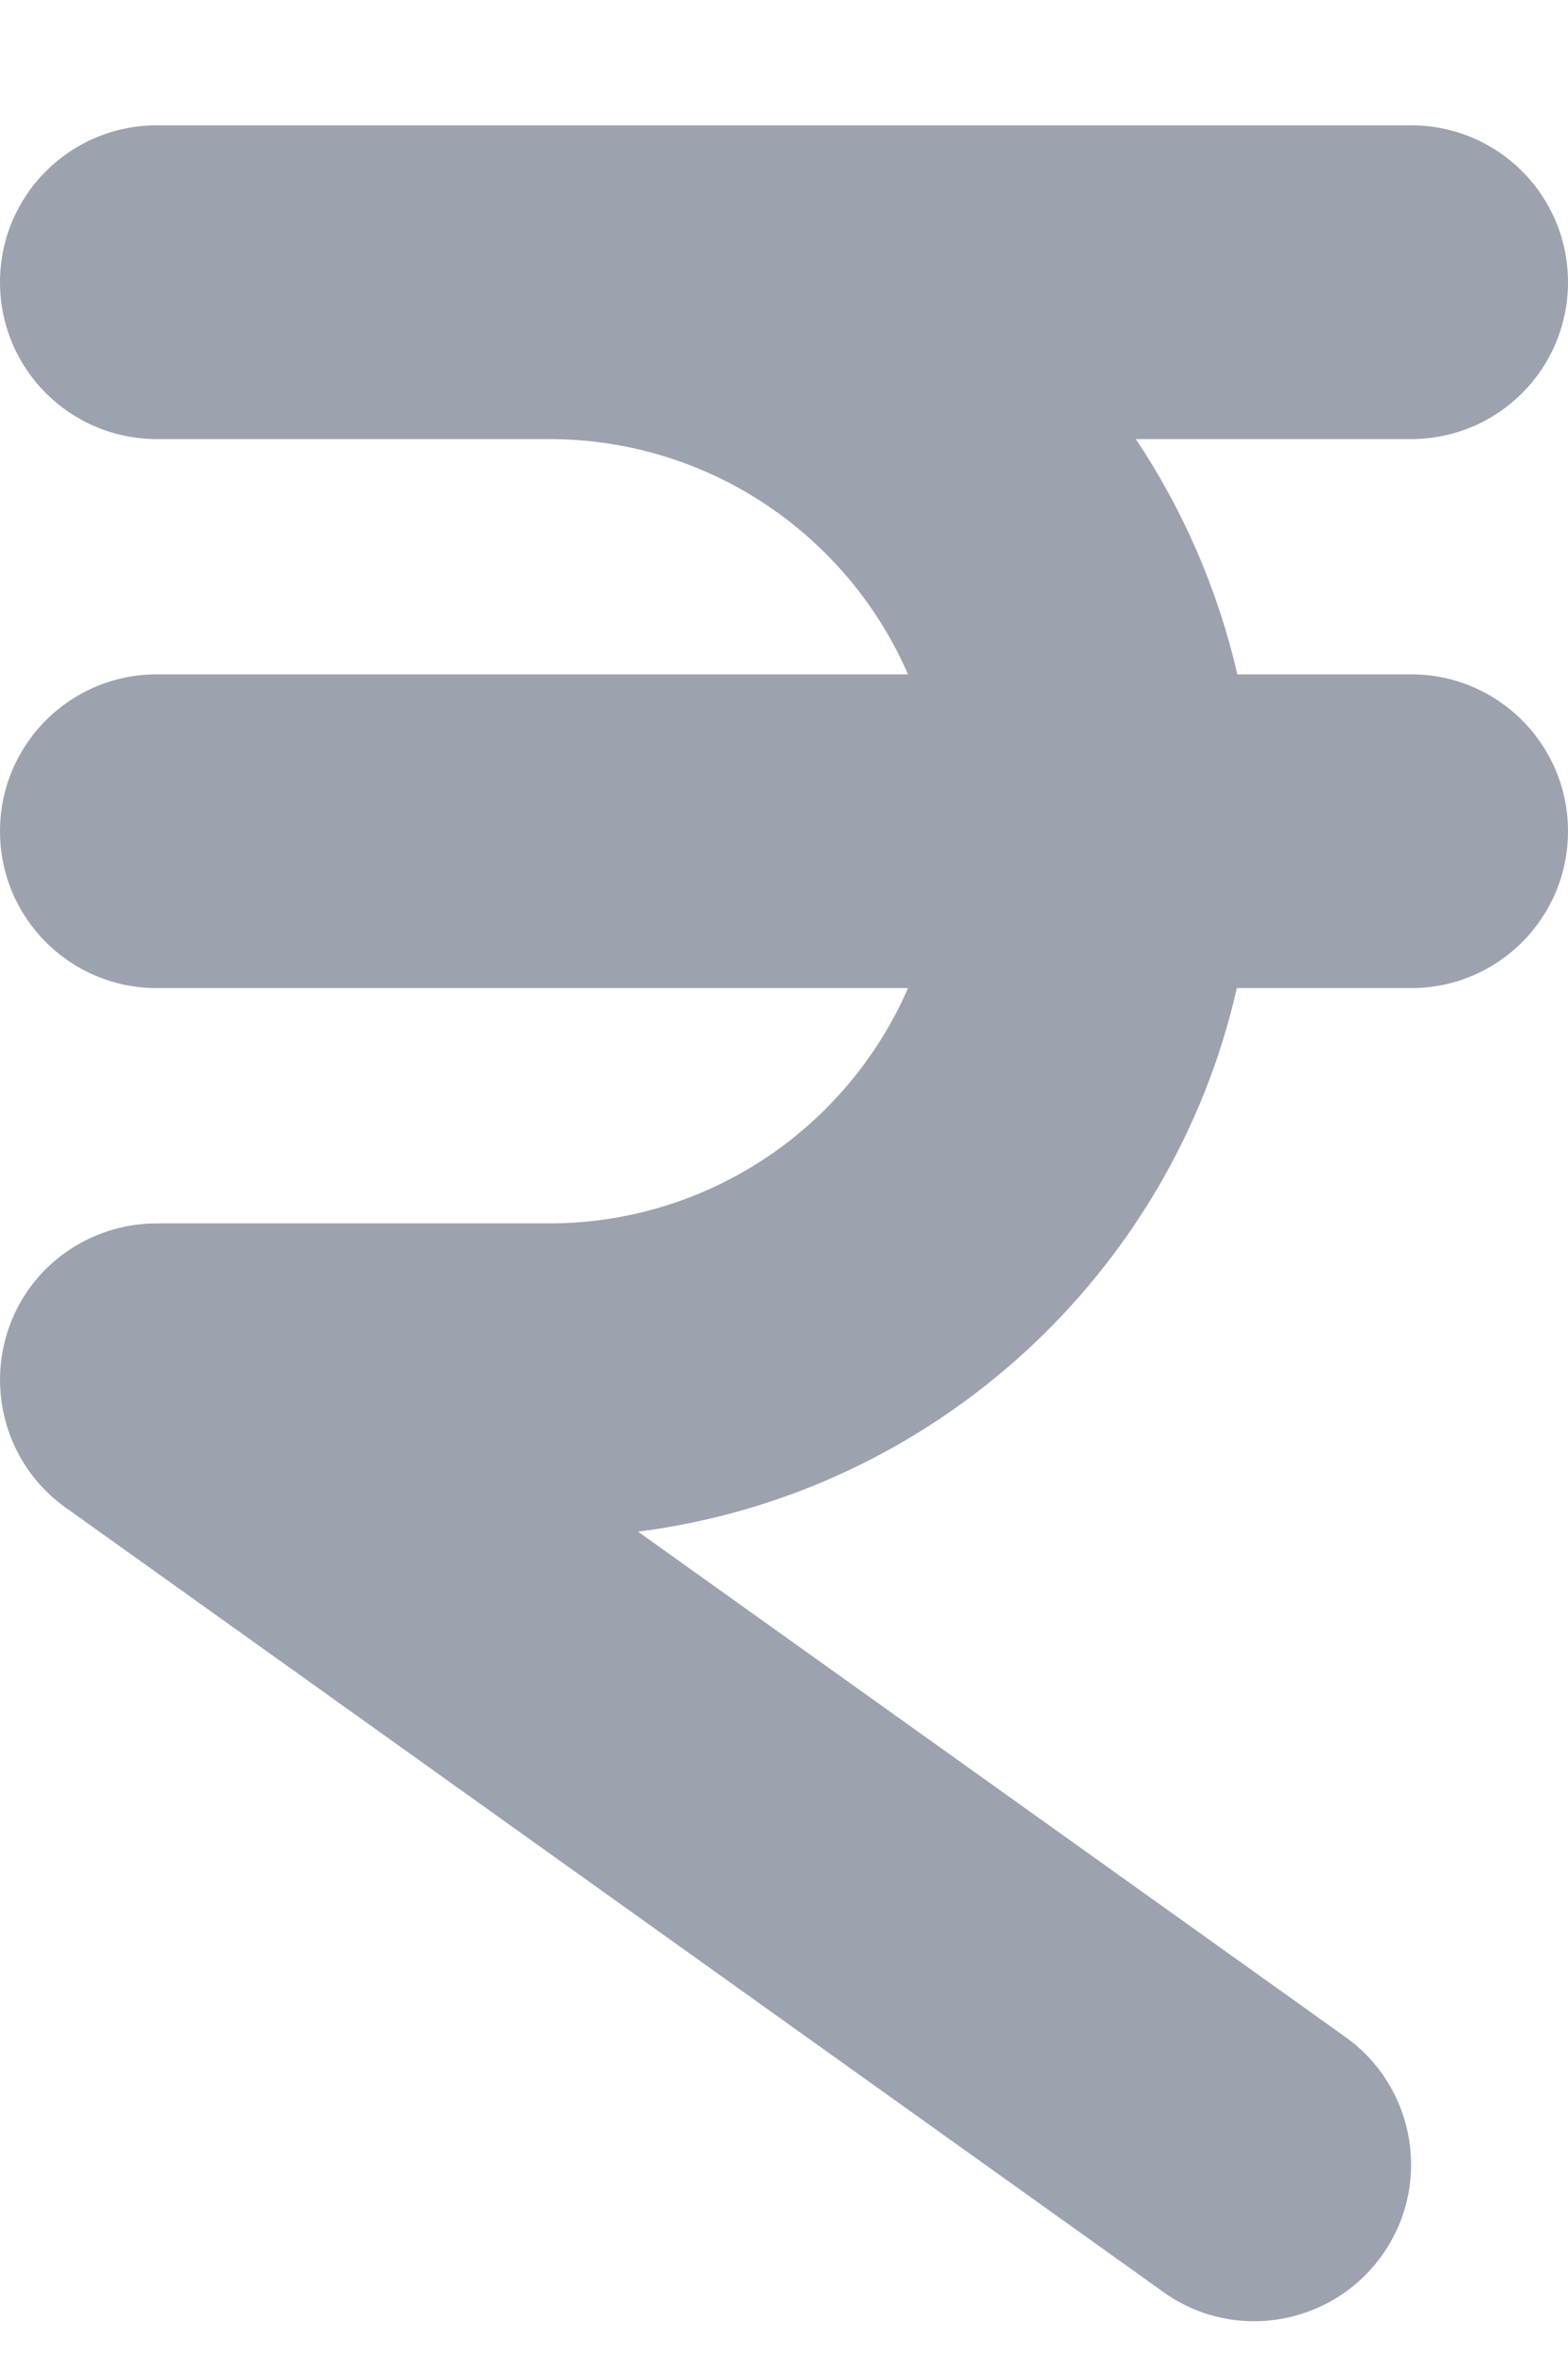 <svg width="10" height="15" viewBox="0 0 10 15" fill="none" xmlns="http://www.w3.org/2000/svg">
<path d="M-2.04098e-07 1.799C-2.04098e-07 1.246 0.447 0.799 1 0.799H3H3.5H9C9.553 0.799 10 1.246 10 1.799C10 2.352 9.553 2.799 9 2.799H7.244C7.544 3.249 7.766 3.755 7.891 4.299H9C9.553 4.299 10 4.746 10 5.299C10 5.852 9.553 6.299 9 6.299H7.888C7.475 8.121 5.953 9.524 4.069 9.764L8.581 12.986C9.031 13.308 9.134 13.933 8.812 14.38C8.491 14.827 7.866 14.933 7.419 14.611L0.419 9.611C0.066 9.361 -0.084 8.908 0.047 8.493C0.178 8.077 0.566 7.799 1 7.799H3.5C4.525 7.799 5.406 7.183 5.791 6.299H1C0.447 6.299 -2.04098e-07 5.852 -2.04098e-07 5.299C-2.04098e-07 4.746 0.447 4.299 1 4.299H5.791C5.406 3.414 4.525 2.799 3.5 2.799H3H1C0.447 2.799 -2.04098e-07 2.352 -2.04098e-07 1.799Z" fill="#9CA3AF"/>
</svg>
